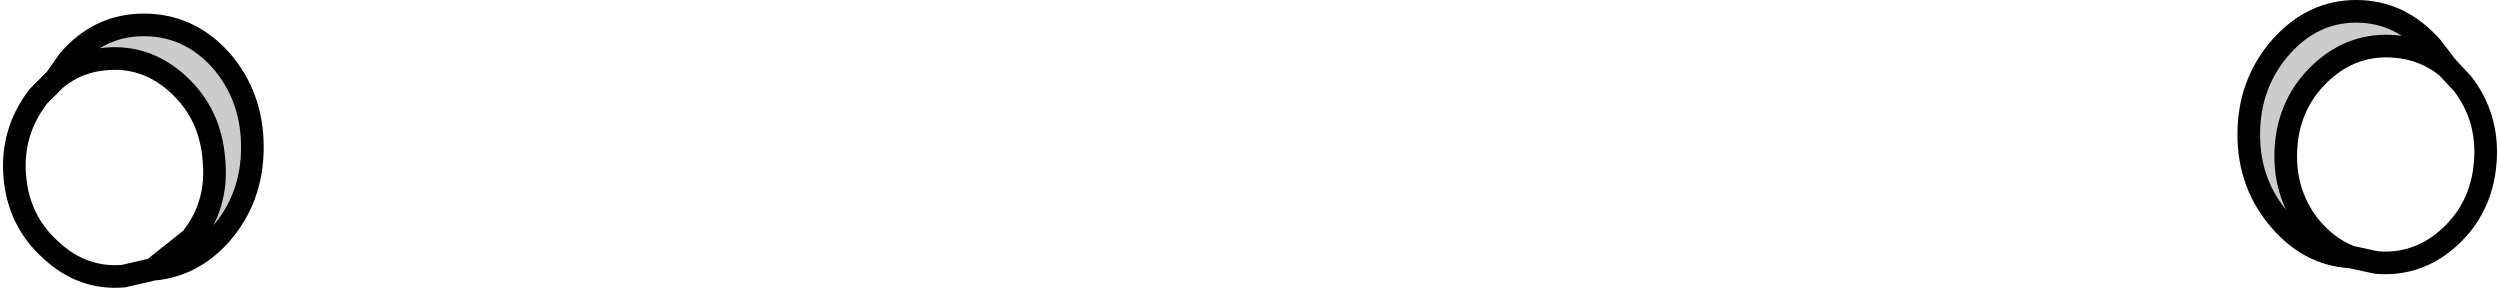 <?xml version="1.0" encoding="UTF-8" standalone="no"?>
<svg xmlns:xlink="http://www.w3.org/1999/xlink" height="13.0px" width="110.45px" xmlns="http://www.w3.org/2000/svg">
  <g transform="matrix(1.0, 0.0, 0.0, 1.0, 55.25, 6.35)">
    <path d="M52.85 -3.4 Q51.85 -4.2 50.55 -4.3 48.7 -4.45 47.3 -3.15 45.9 -1.85 45.75 0.1 45.6 2.1 46.75 3.6 47.55 4.6 48.6 5.0 46.8 4.9 45.5 3.4 44.1 1.8 44.1 -0.4 44.1 -2.65 45.5 -4.25 46.9 -5.85 48.85 -5.85 50.8 -5.85 52.2 -4.25 L52.85 -3.4 M-48.5 5.55 L-46.8 4.2 Q-45.6 2.7 -45.8 0.7 -45.95 -1.3 -47.35 -2.6 -48.75 -3.9 -50.55 -3.75 -51.85 -3.65 -52.8 -2.85 L-52.2 -3.7 Q-50.85 -5.25 -48.9 -5.25 -46.9 -5.25 -45.5 -3.7 -44.1 -2.1 -44.1 0.15 -44.1 2.4 -45.5 4.0 -46.75 5.4 -48.5 5.55" fill="#000000" fill-opacity="0.2" fill-rule="evenodd" stroke="none"/>
    <path d="M52.85 -3.4 L53.55 -2.65 Q54.7 -1.15 54.55 0.8 54.4 2.8 53.0 4.1 51.6 5.4 49.75 5.25 L48.6 5.0 Q47.55 4.6 46.75 3.6 45.6 2.1 45.75 0.1 45.9 -1.85 47.3 -3.15 48.7 -4.45 50.55 -4.3 51.85 -4.2 52.85 -3.4 M-52.8 -2.85 Q-51.85 -3.65 -50.55 -3.75 -48.75 -3.9 -47.35 -2.6 -45.95 -1.3 -45.8 0.7 -45.6 2.7 -46.8 4.2 L-48.5 5.55 -49.8 5.85 Q-51.6 6.0 -53.0 4.7 -54.45 3.4 -54.6 1.4 -54.75 -0.55 -53.55 -2.1 L-52.8 -2.85" fill="#ffffff" fill-opacity="0.0" fill-rule="evenodd" stroke="none"/>
    <path d="M48.6 5.0 L49.75 5.25 Q51.6 5.4 53.0 4.1 54.4 2.8 54.55 0.8 54.7 -1.15 53.55 -2.65 L52.85 -3.4 Q51.85 -4.2 50.55 -4.3 48.7 -4.45 47.3 -3.15 45.9 -1.85 45.75 0.1 45.6 2.1 46.75 3.6 47.55 4.6 48.6 5.0 46.8 4.9 45.5 3.4 44.1 1.8 44.1 -0.4 44.1 -2.65 45.5 -4.25 46.9 -5.85 48.85 -5.85 50.8 -5.85 52.2 -4.25 L52.85 -3.4 M-52.8 -2.85 Q-51.85 -3.65 -50.55 -3.75 -48.75 -3.9 -47.35 -2.6 -45.95 -1.3 -45.8 0.7 -45.6 2.7 -46.8 4.2 L-48.5 5.55 Q-46.75 5.4 -45.5 4.0 -44.1 2.4 -44.1 0.15 -44.1 -2.1 -45.5 -3.7 -46.9 -5.25 -48.9 -5.25 -50.85 -5.25 -52.2 -3.7 L-52.8 -2.85 -53.55 -2.1 Q-54.75 -0.55 -54.6 1.4 -54.45 3.4 -53.0 4.7 -51.6 6.0 -49.8 5.85 L-48.5 5.55" fill="none" stroke="#000000" stroke-linecap="round" stroke-linejoin="miter-clip" stroke-miterlimit="4.0" stroke-width="1.0"/>
  </g>
</svg>
